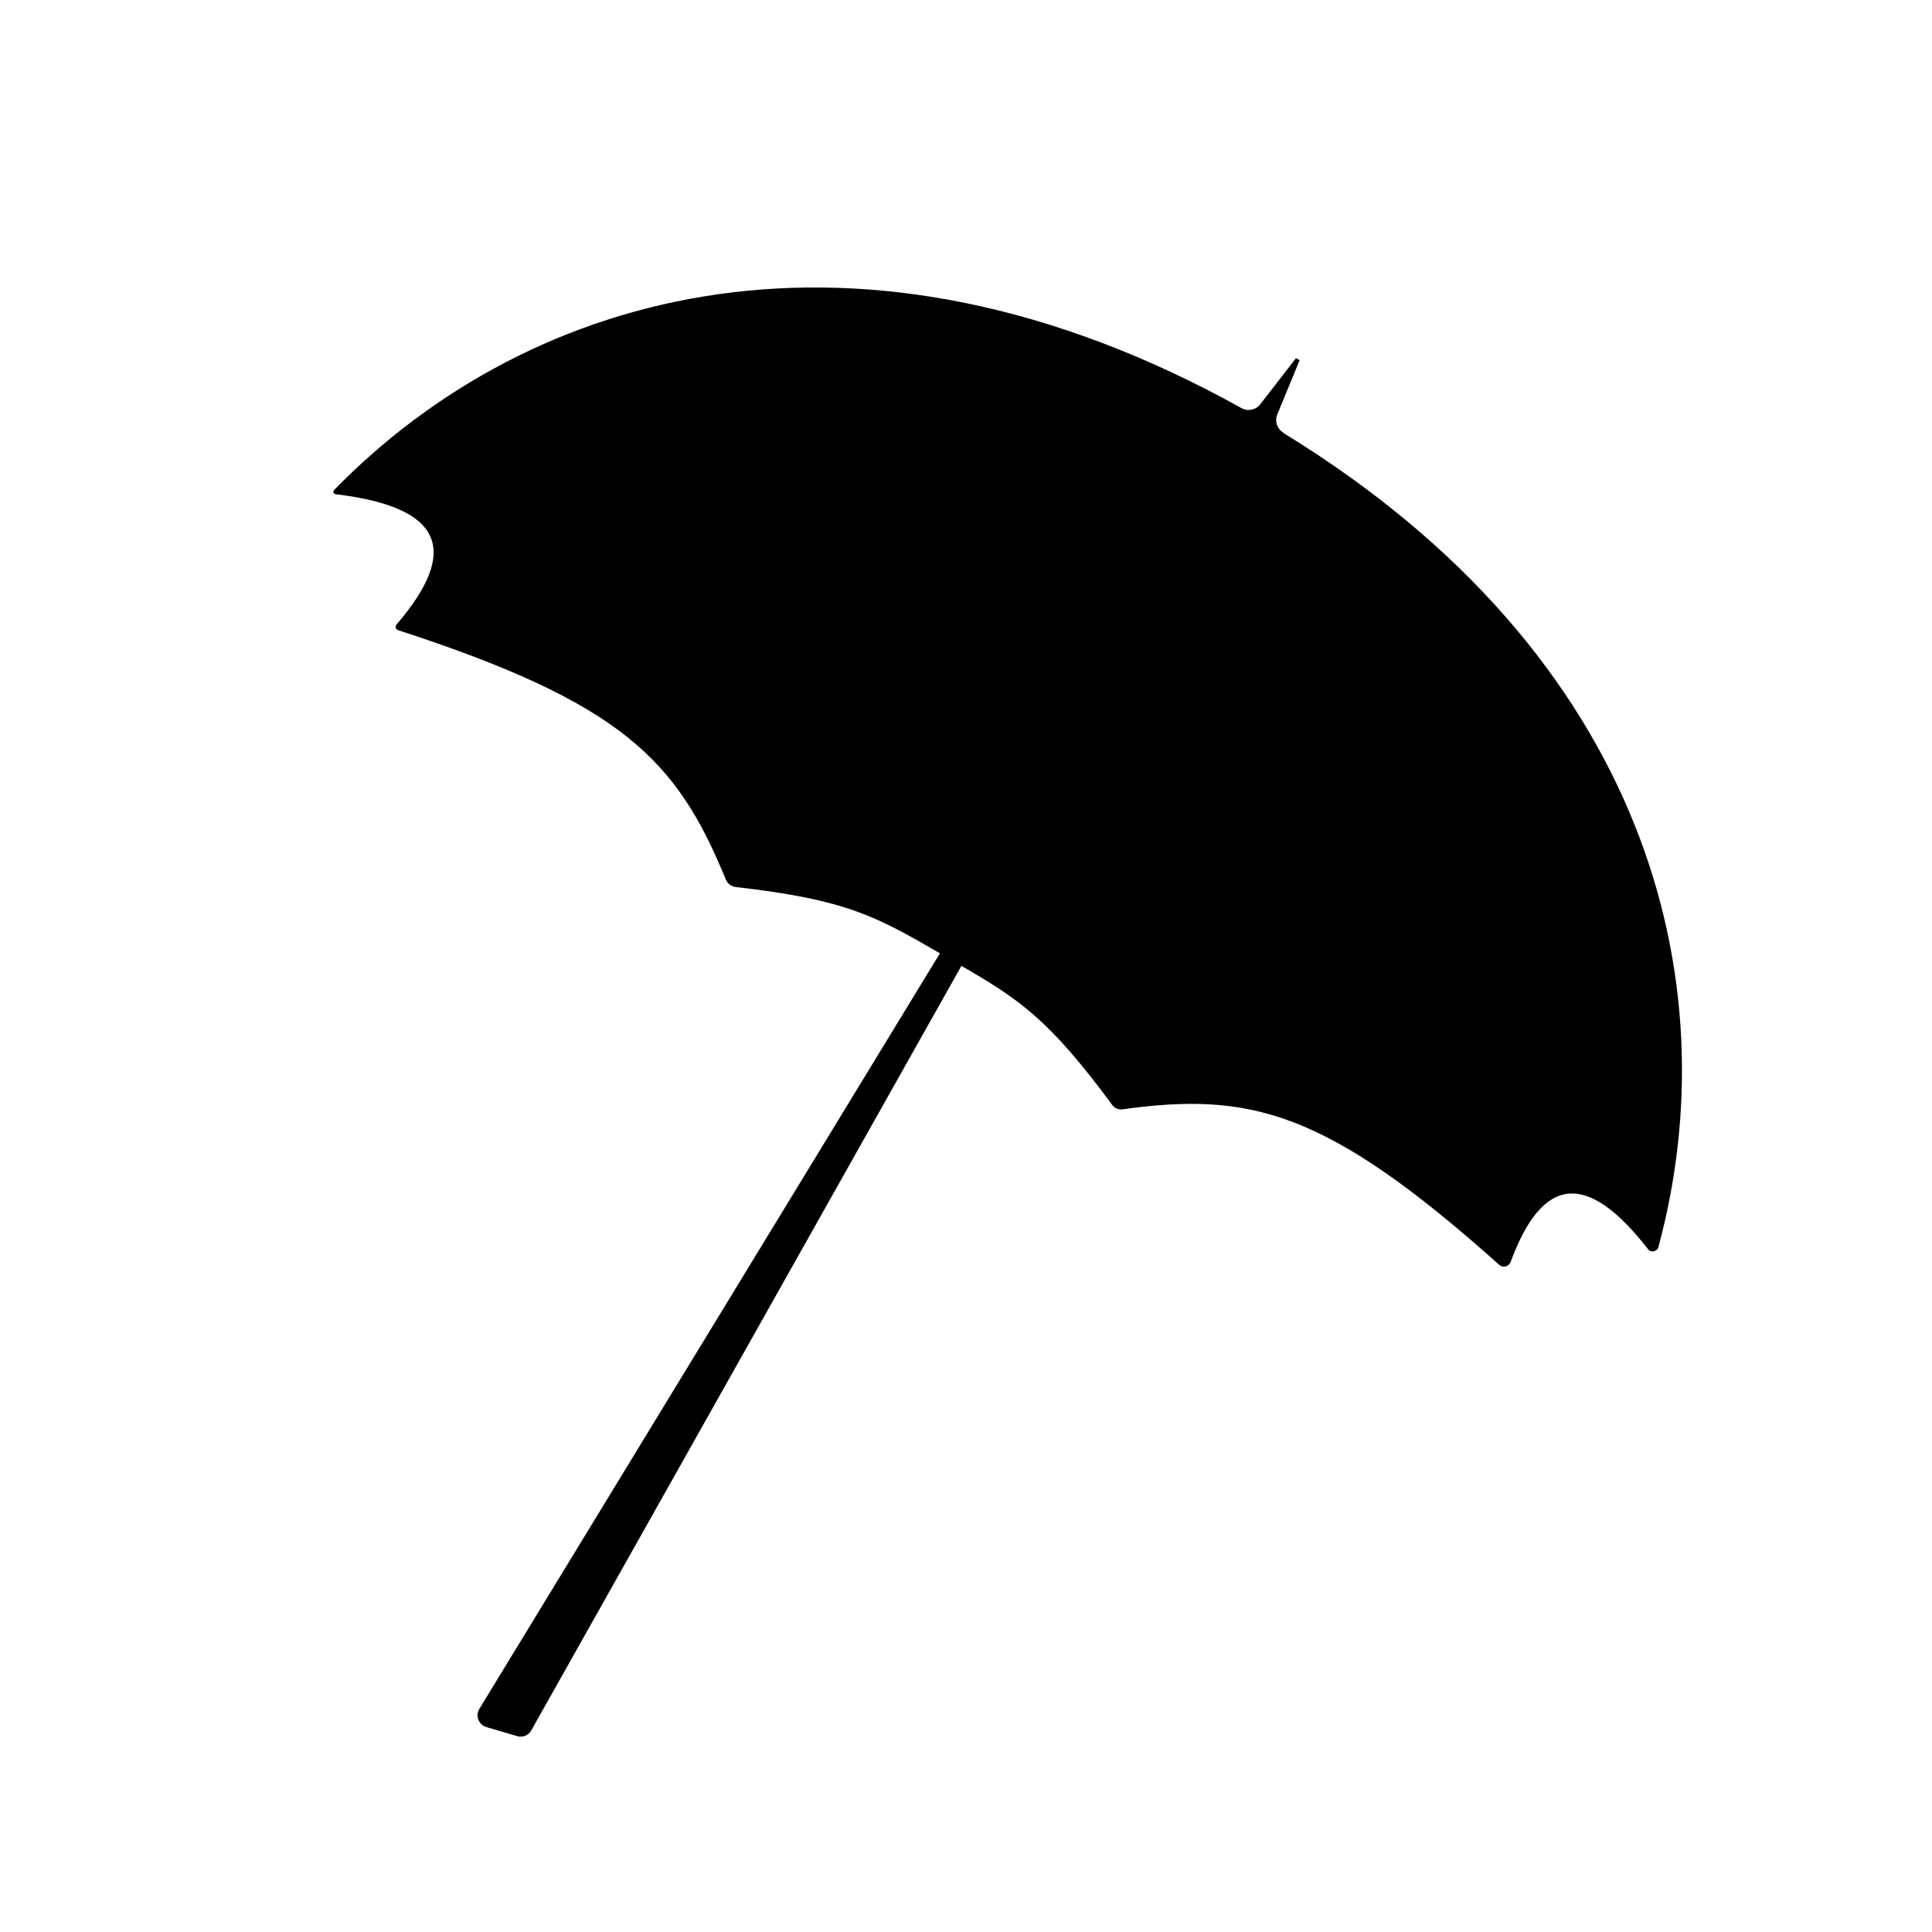 <svg xmlns="http://www.w3.org/2000/svg" viewBox="0 0 160 160" width="160" height="160">
  <g>
    <rect class="cls-1"/>
    <path class="cls-2" d="M106.28,35.83c-.52-.32-.73-.96-.5-1.51l1.85-4.49-.3-.17-2.96,3.82c-.37.48-1.04.61-1.57.31-31.59-17.56-58.91-9.83-75.13,6.79-.12.12-.04.33.13.35,8.81,1.05,10.37,4.59,5.03,10.8-.13.15-.06.39.12.45,18.58,6.05,23.1,10.74,27.16,20.66.14.34.46.58.82.62,9.19,1.04,11.66,2.45,16.91,5.49l-38.14,62.57c-.35.57-.06,1.32.58,1.51l2.55.75c.46.13.94-.06,1.17-.48l35.62-63.31c4.77,2.76,7.24,4.4,12.5,11.53.19.26.51.39.83.35,10.58-1.46,16.88.06,31.21,12.88.31.27.79.15.94-.23,2.64-7.17,6.33-7.58,11.38-1.07.24.32.75.21.86-.17,5.96-22.07-.98-49.01-31.05-67.42Z"/>
  </g>
</svg>